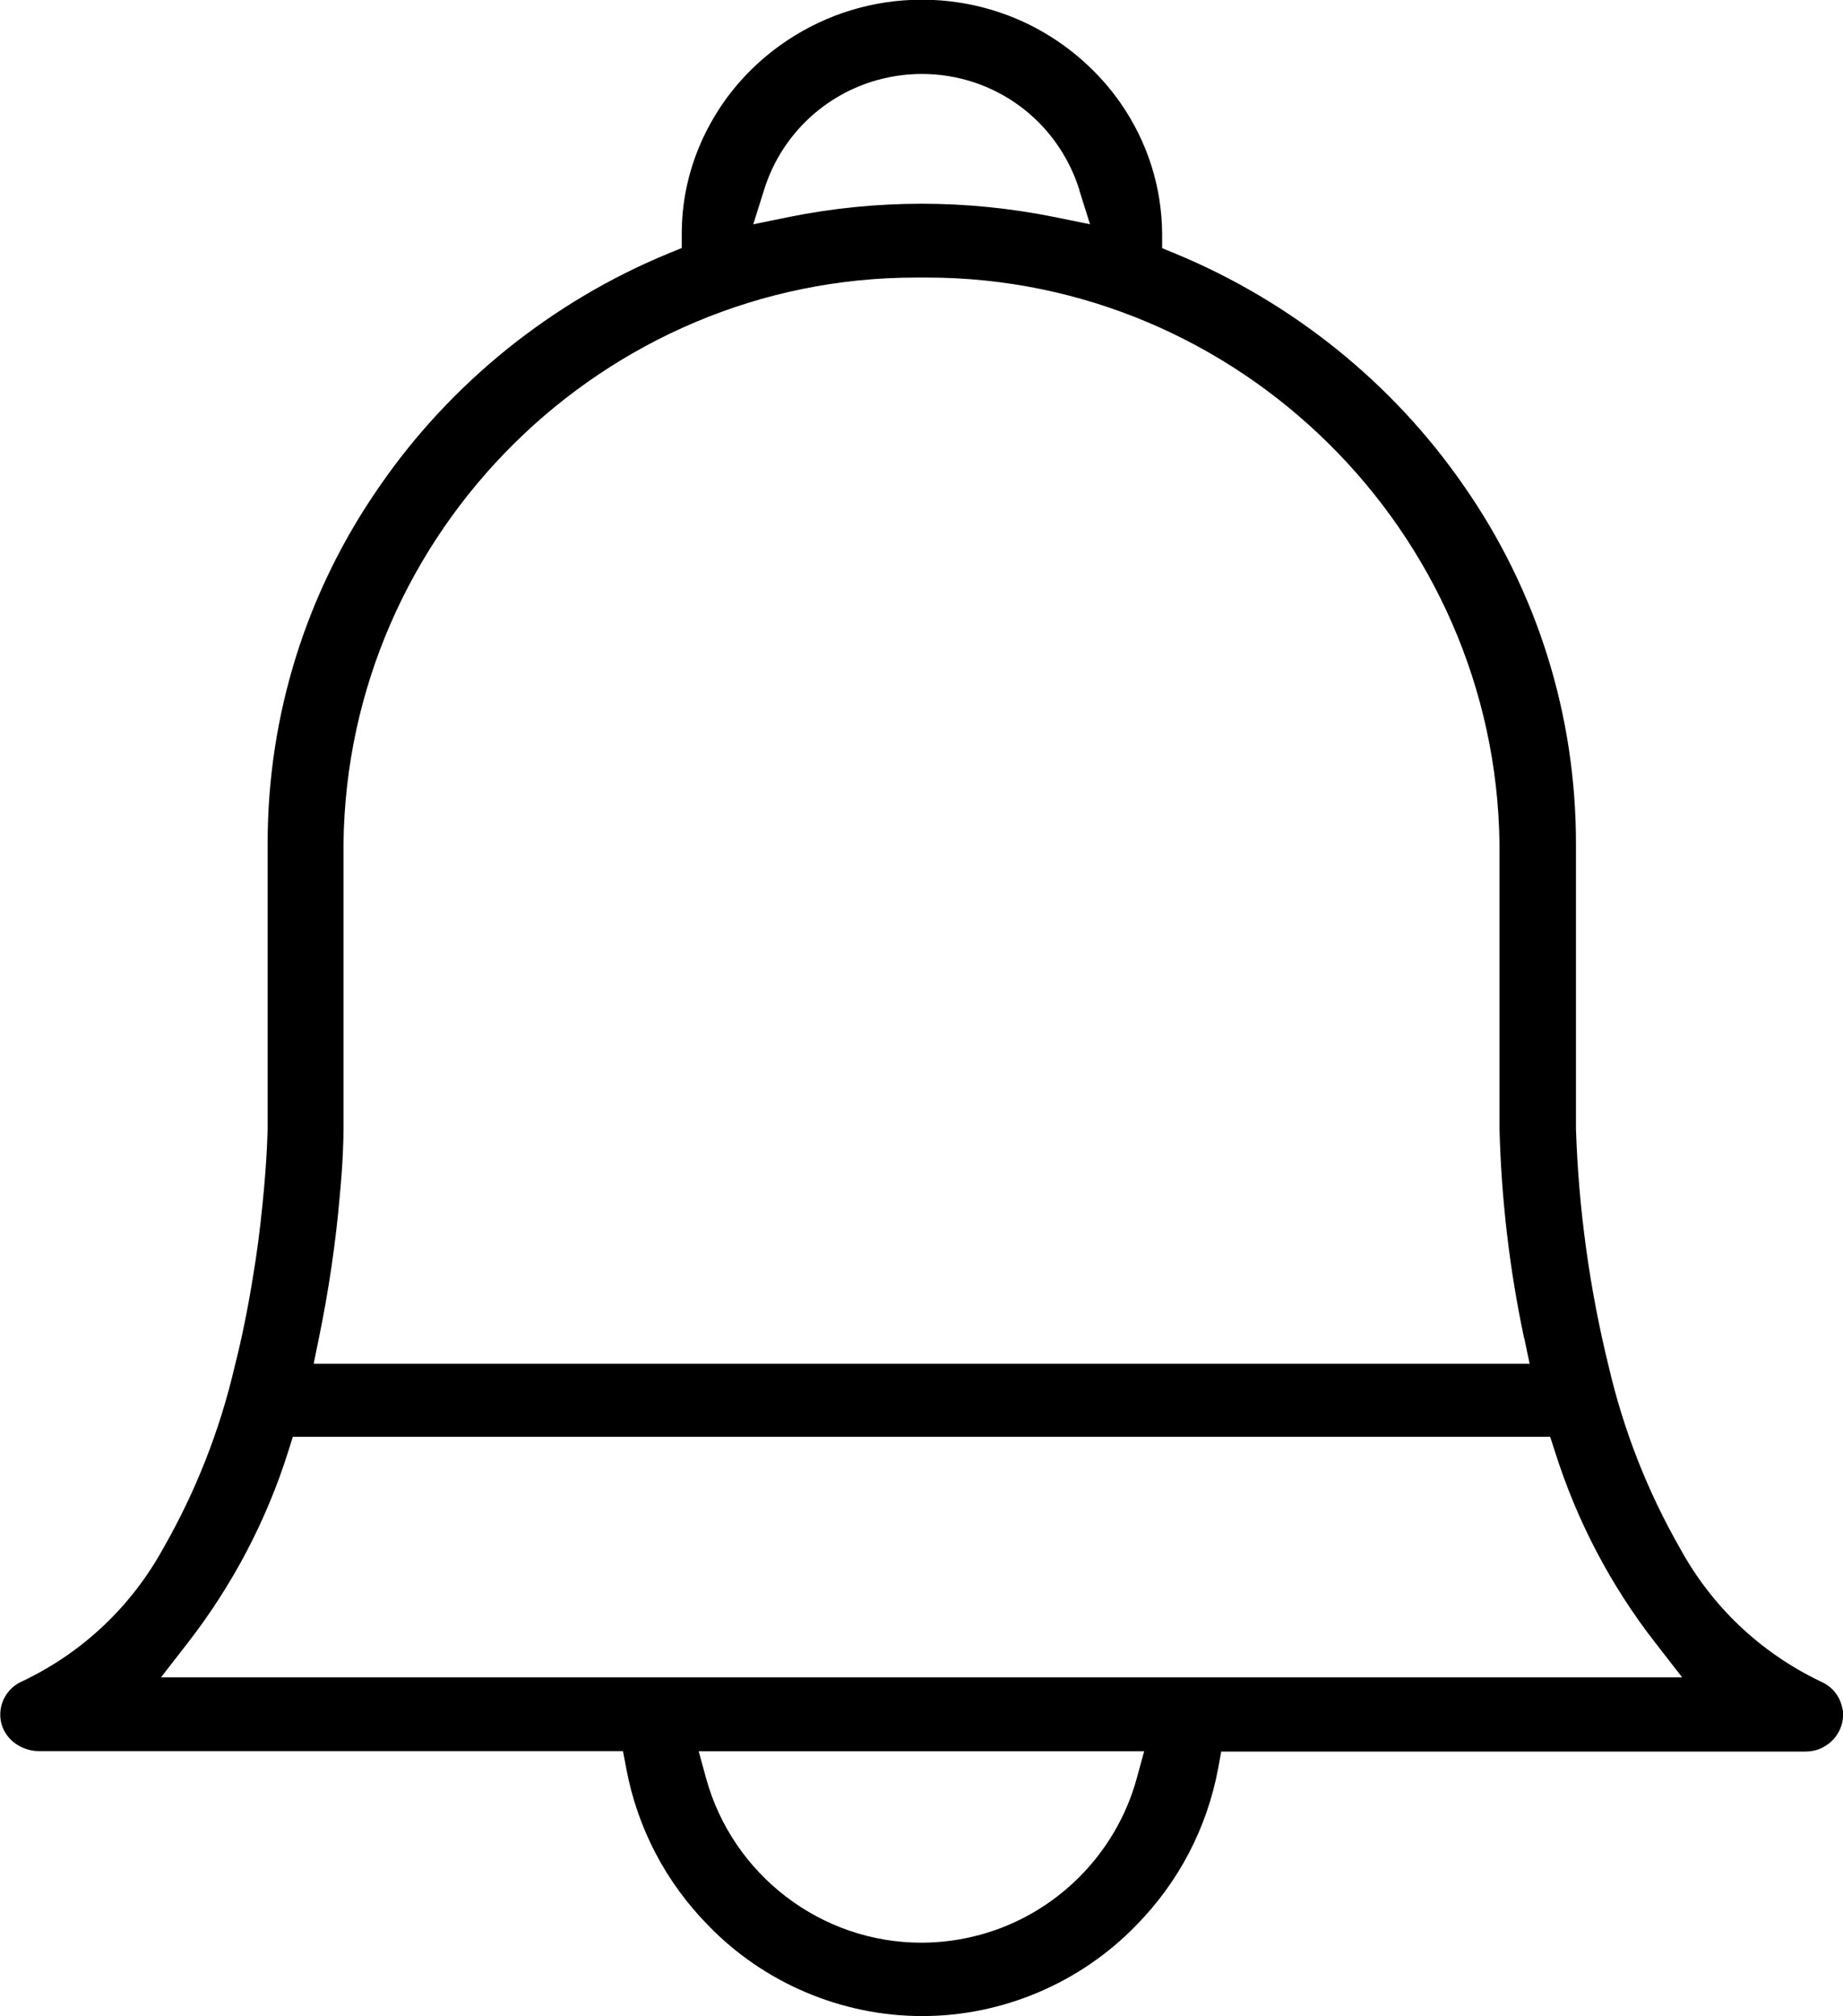 <?xml version="1.0" encoding="UTF-8"?>
<svg id="katman_2" data-name="katman 2" xmlns="http://www.w3.org/2000/svg" viewBox="0 0 122.92 134.39">
  <defs>
    <style>
      .cls-1 {
        stroke-width: 0px;
      }
    </style>
  </defs>
  <g id="katman_1" data-name="katman 1">
    <path class="cls-1" d="m122.9,113.98c-.04-.25-.12-.51-.24-.76-.14-.26-.3-.48-.5-.67-.23-.2-.47-.36-.77-.49-3.99-1.92-7.21-4.97-9.33-8.84-2.17-3.79-3.77-7.86-4.76-12.11-1.28-5.18-2.02-10.54-2.19-15.88v-19c0-8.57-2.58-16.82-7.48-23.85-2.36-3.41-5.2-6.46-8.45-9.08-3.27-2.63-6.9-4.79-10.8-6.4l-.87-.36v-.95c-.02-3.13-.98-6.13-2.76-8.7-.57-.82-1.23-1.6-1.95-2.3-3.04-2.97-7.06-4.61-11.32-4.61-3.19,0-6.28.93-8.94,2.69-.83.55-1.63,1.19-2.37,1.91-1.46,1.42-2.61,3.09-3.43,4.95-.84,1.92-1.27,3.96-1.27,6.05v.95l-.88.36c-3.89,1.6-7.52,3.76-10.8,6.4-3.24,2.62-6.09,5.67-8.45,9.09-4.9,7.02-7.49,15.27-7.49,23.84v18.96s-.02,1.96-.34,5.08c-.17,1.72-.39,3.39-.66,4.98-.33,2.04-.73,4-1.2,5.85-.99,4.25-2.59,8.32-4.76,12.11-2.13,3.87-5.35,6.92-9.33,8.83l-.04.02c-.27.11-.53.28-.72.46-.21.19-.38.42-.52.68-.38.76-.35,1.66.11,2.36.31.48.79.84,1.33,1.02.28.1.58.15.88.15h38.95l.22,1.16c.74,3.96,2.63,7.58,5.47,10.46,3.71,3.84,8.91,6.04,14.25,6.04h.04c5.32,0,10.51-2.2,14.22-6.02,2.84-2.87,4.74-6.48,5.49-10.46l.21-1.15h38.96c.29,0,.58-.05.86-.14.26-.1.49-.23.73-.41.22-.18.4-.38.55-.62.3-.47.43-1.04.36-1.61Zm-46.59,2.75l-.49,1.79c-1.38,5.06-5.38,9.06-10.44,10.44-1.29.35-2.61.53-3.93.53-6.69,0-12.59-4.52-14.36-10.97l-.49-1.79h29.71Zm35.88-4.93H10.74l1.78-2.29c2.98-3.84,5.24-8.13,6.7-12.75l.31-.99h83.86l.32.99c1.47,4.64,3.72,8.93,6.7,12.75l1.78,2.29Zm-10.53-22.61l.36,1.71H20.92l.35-1.71c.65-3.16,1.13-6.39,1.4-9.58.21-2.2.24-3.7.24-4.39v-19c.25-20.8,17.38-37.72,38.18-37.72h.73c20.8,0,37.93,16.94,38.19,37.74v19c.12,4.68.67,9.38,1.64,13.95ZM71.98,12.66l.72,2.29-2.35-.48c-2.92-.59-5.9-.89-8.88-.89s-5.98.3-8.88.89l-2.35.48.72-2.29c1.07-3.45,3.77-6.15,7.23-7.23,1.07-.33,2.18-.5,3.29-.5,4.84,0,9.06,3.11,10.51,7.73Z"/>
  </g>
</svg>